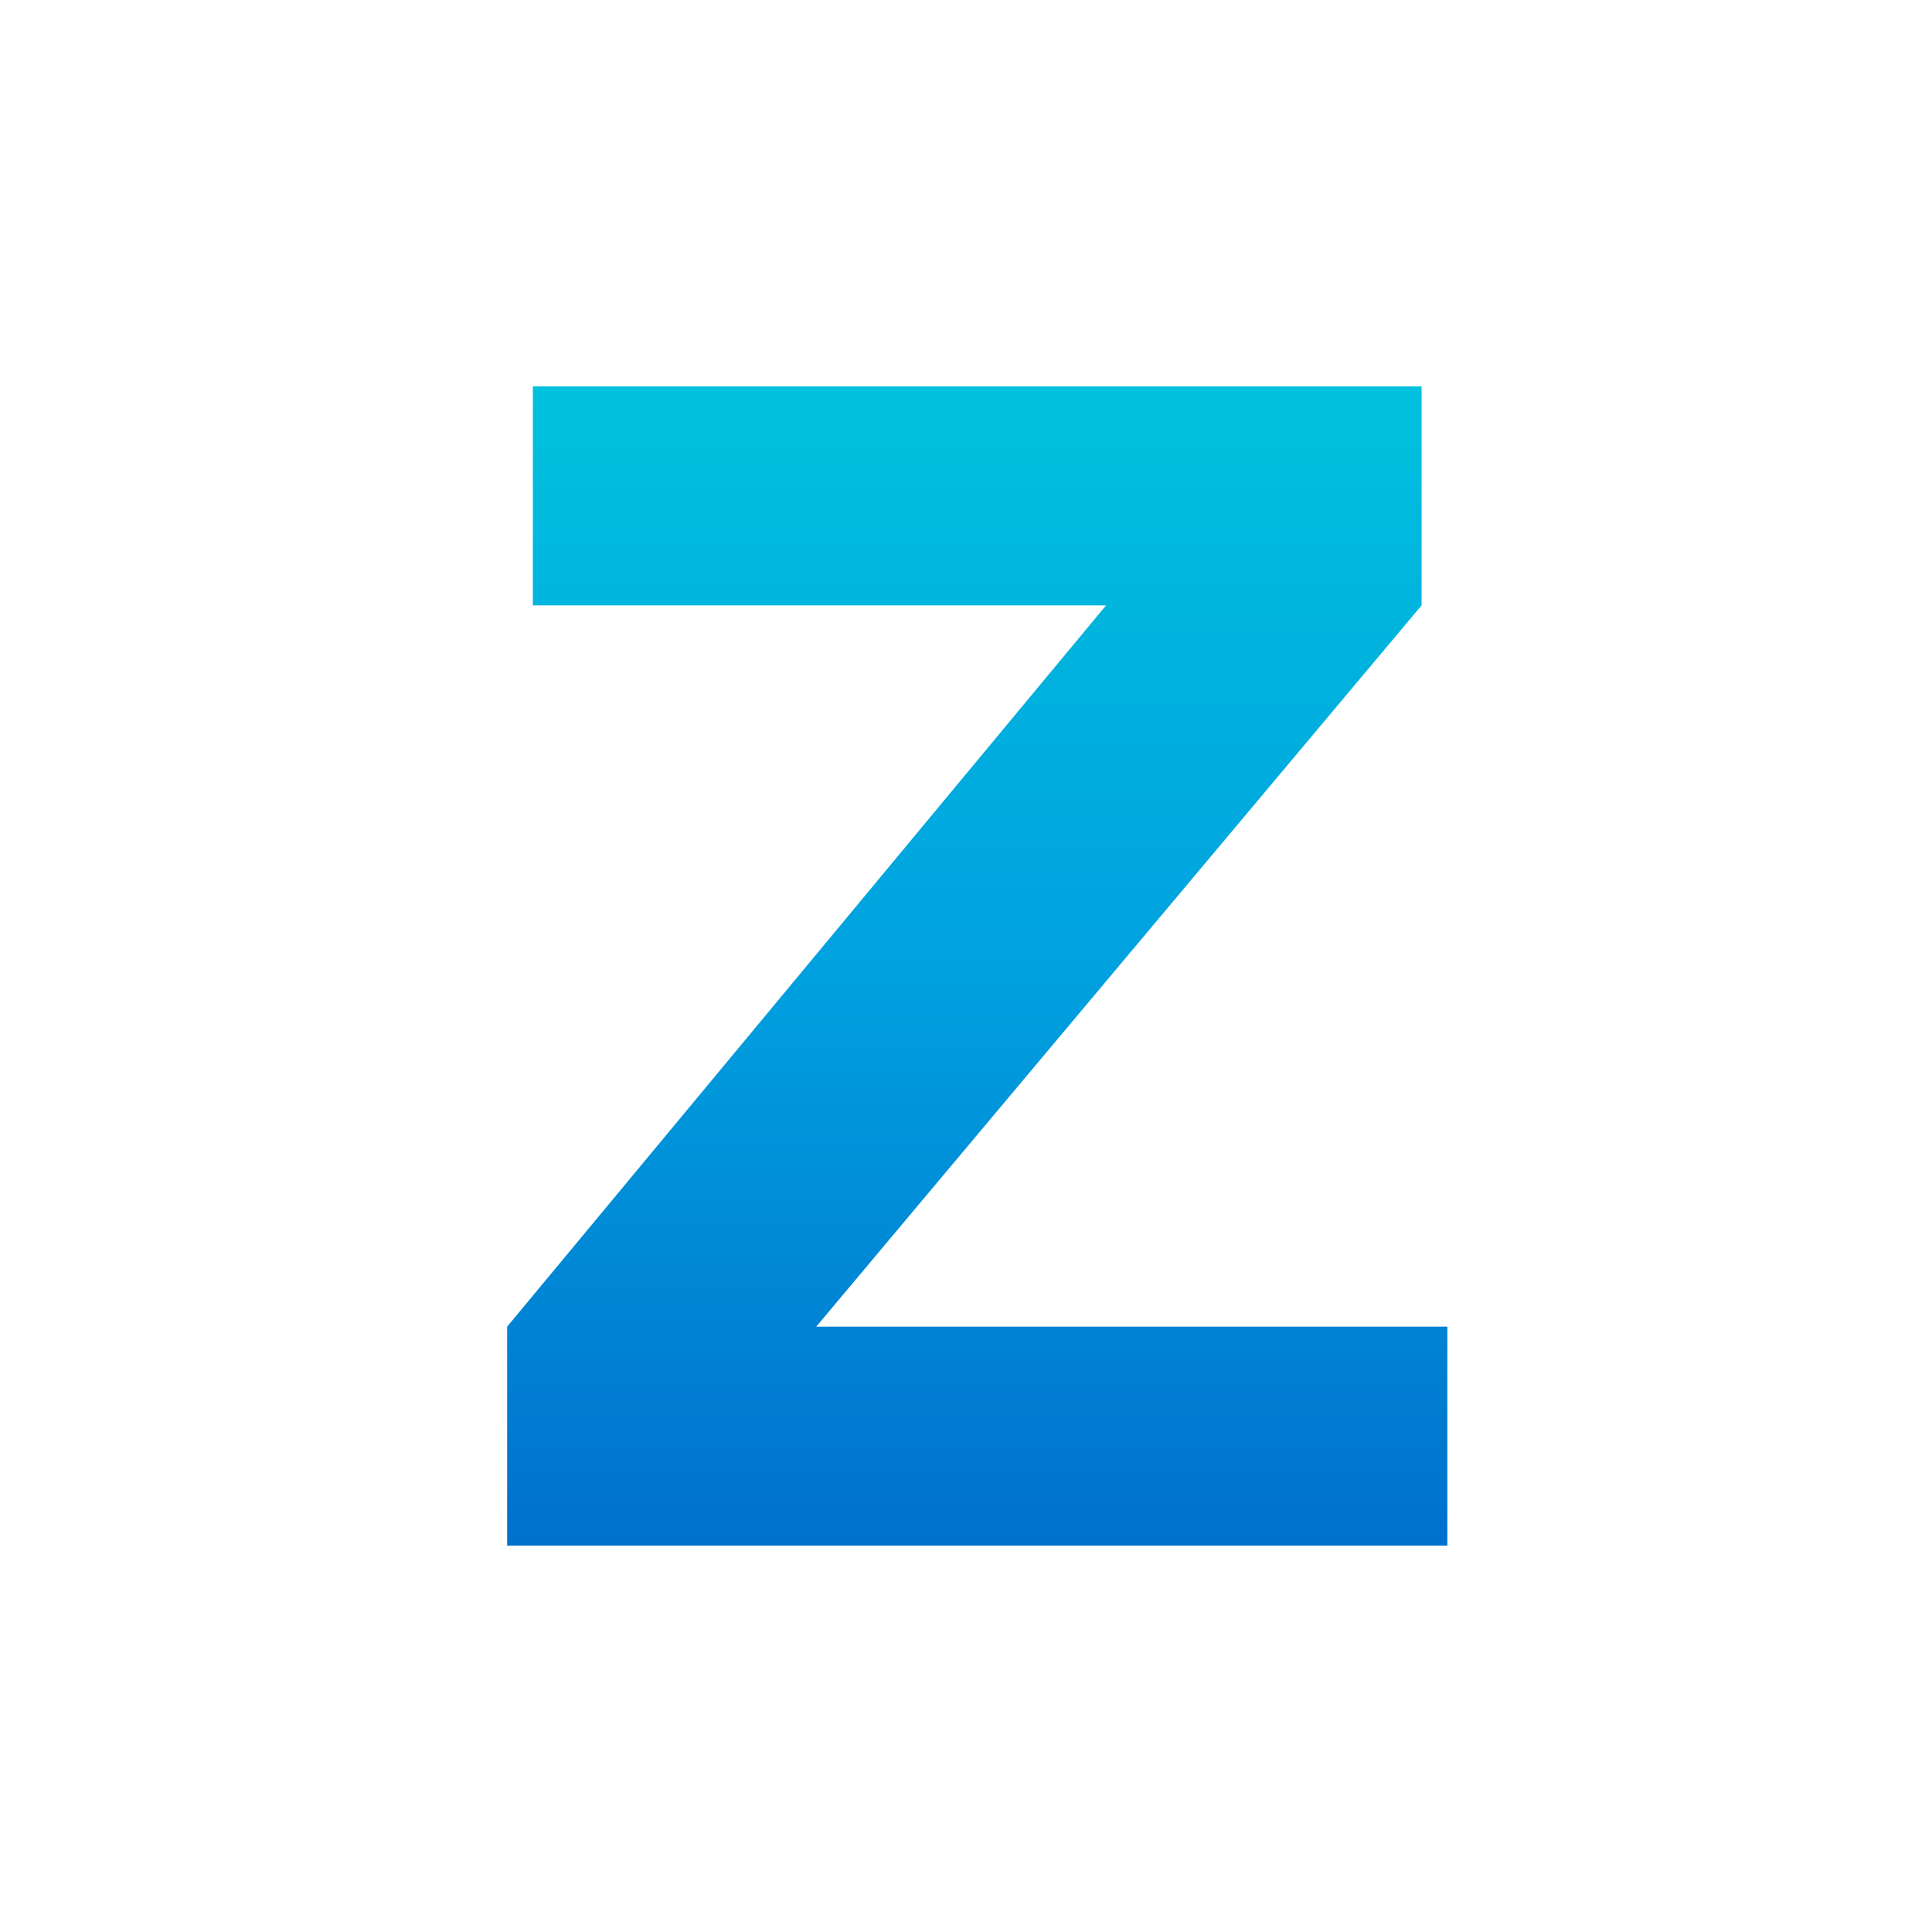 <svg width="48" height="48" viewBox="0 0 48 48" fill="none" xmlns="http://www.w3.org/2000/svg">
<path d="M35.319 9.6H13.239V15.04H27.48L12.6 32.96V38.4H35.959V32.96H20.279L35.319 15.04V9.6Z" fill="url(#paint0_linear_4416_11549)"/>
<defs>
<linearGradient id="paint0_linear_4416_11549" x1="24.279" y1="9.6" x2="24.279" y2="38.4" gradientUnits="userSpaceOnUse">
<stop stop-color="#00C1DE"/>
<stop offset="0.505" stop-color="#00A1DF"/>
<stop offset="1" stop-color="#0070CD"/>
</linearGradient>
</defs>
</svg>

